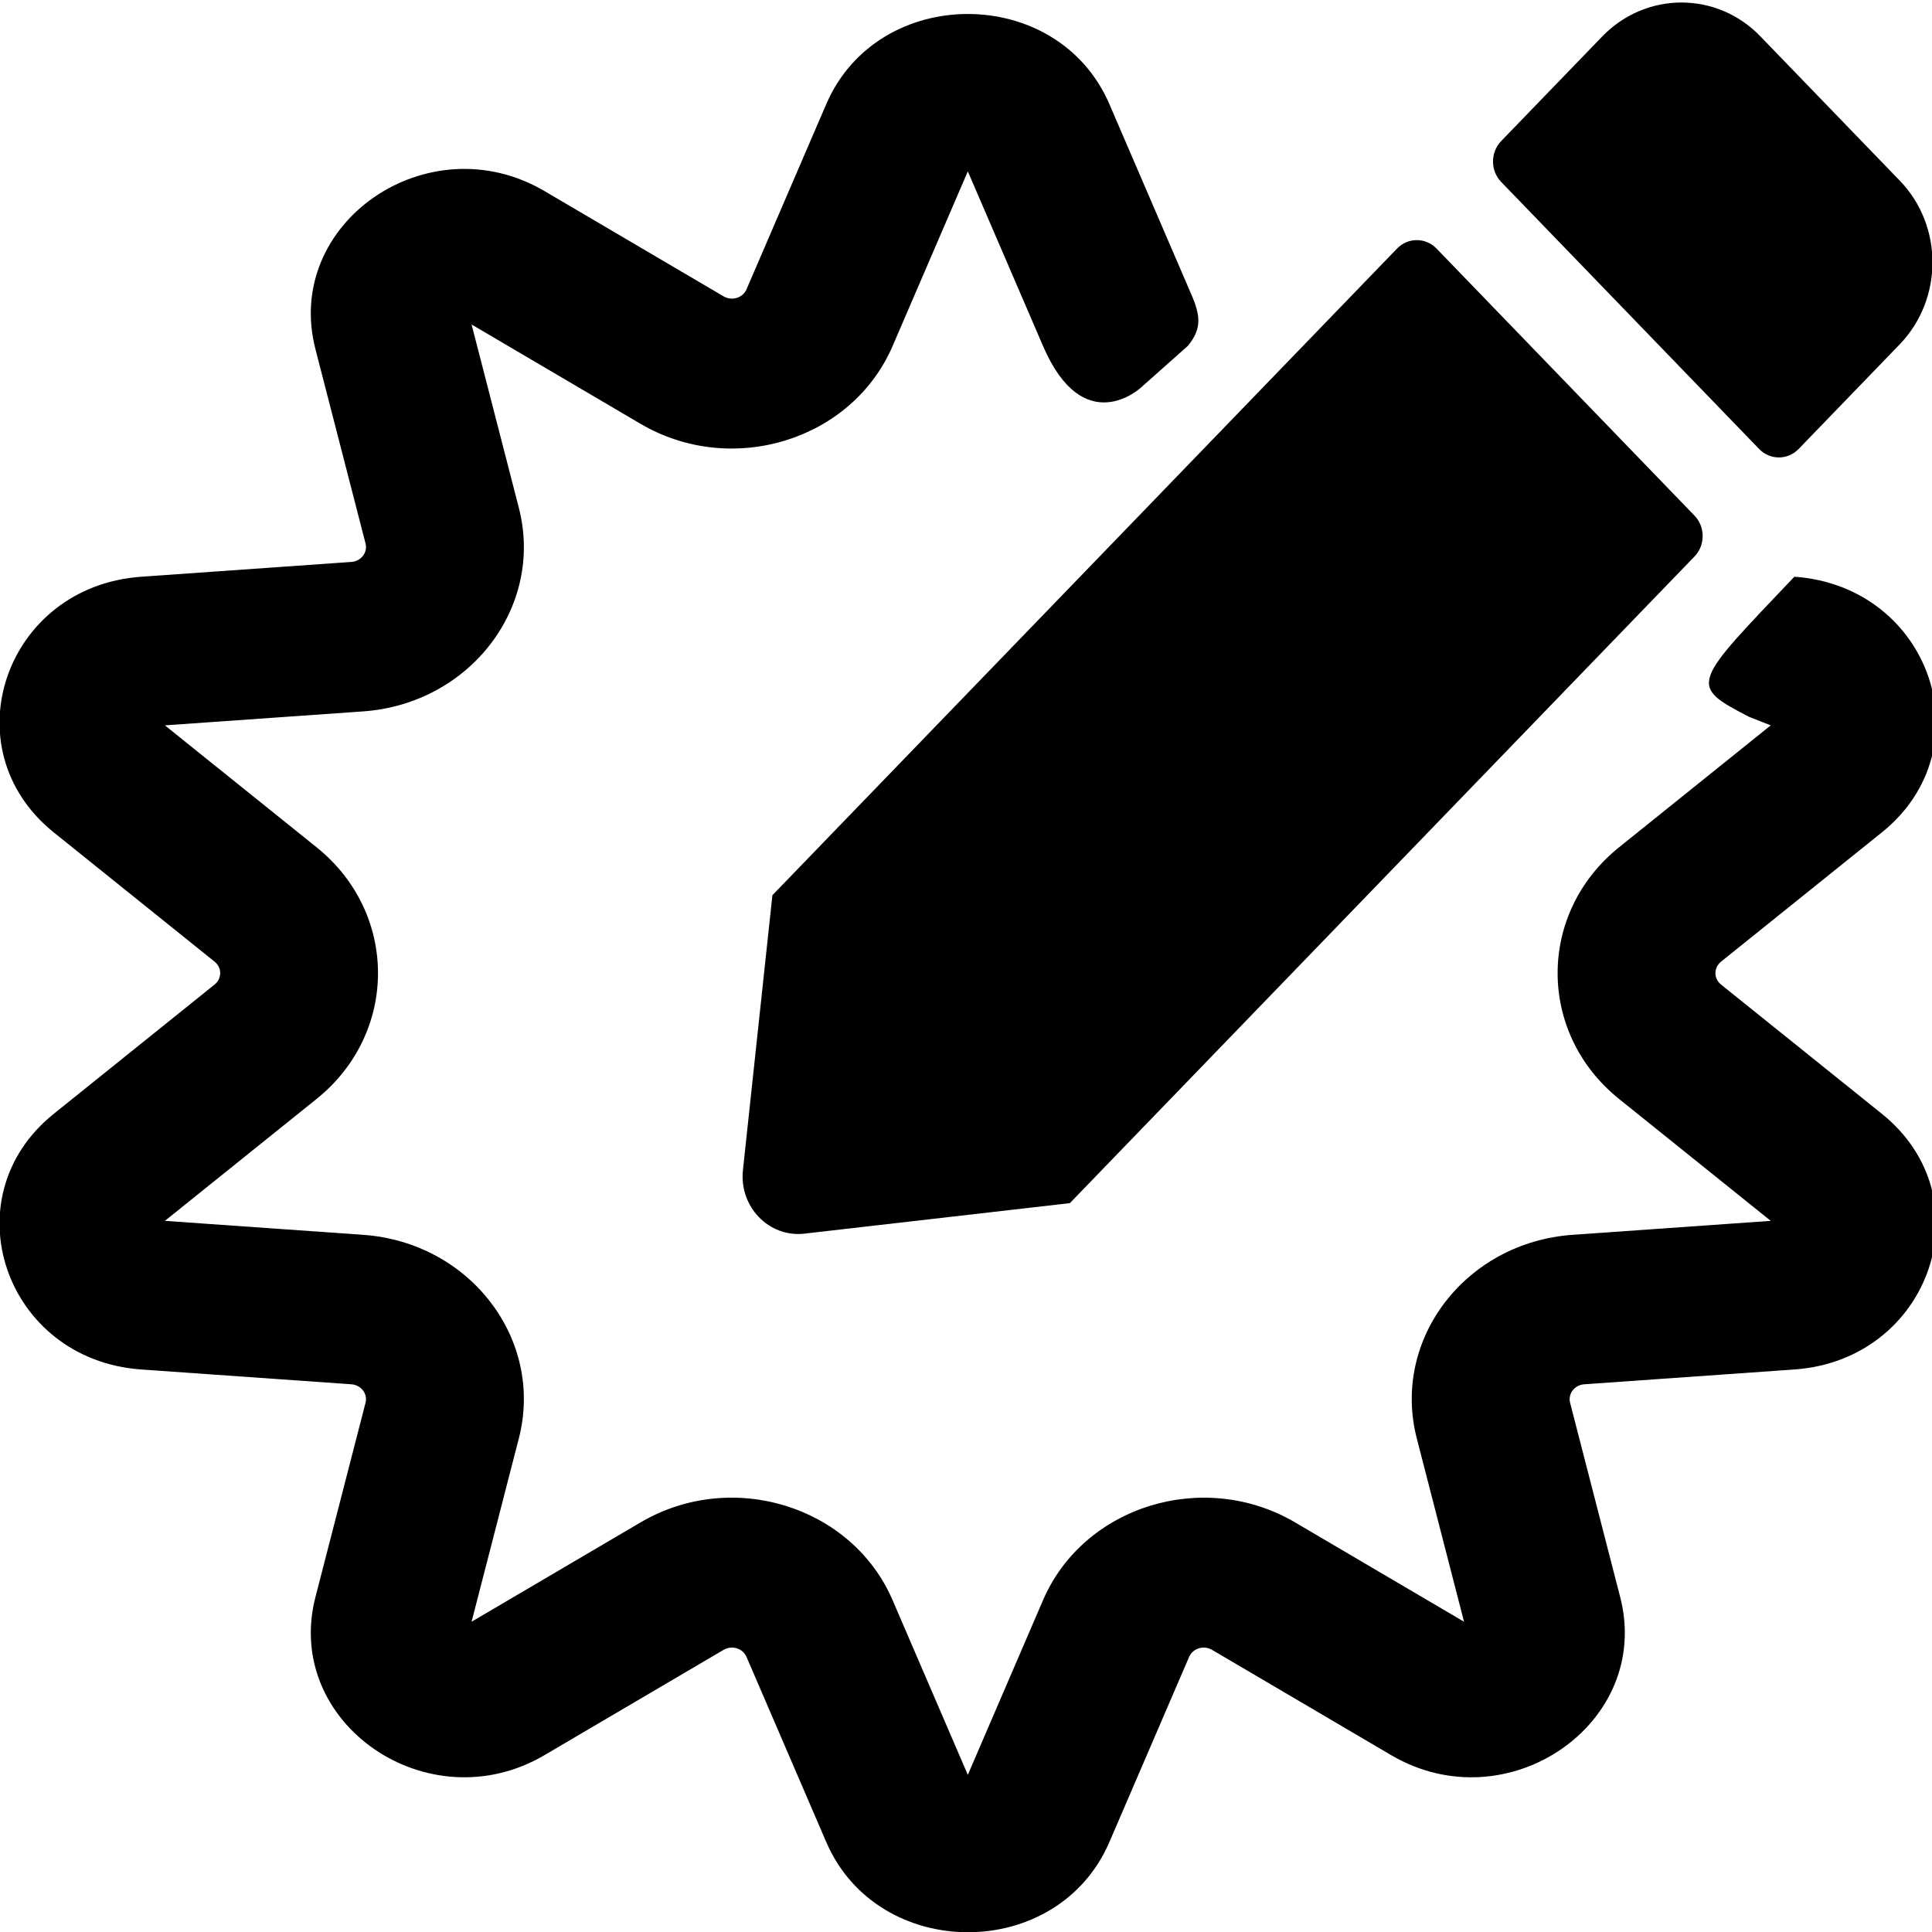<?xml version="1.0" encoding="UTF-8" standalone="no"?>
<!-- Created with Inkscape (http://www.inkscape.org/) -->

<svg
   xmlns:dc="http://purl.org/dc/elements/1.1/"
   xmlns:cc="http://creativecommons.org/ns#"
   xmlns:rdf="http://www.w3.org/1999/02/22-rdf-syntax-ns#"
   xmlns:svg="http://www.w3.org/2000/svg"
   xmlns="http://www.w3.org/2000/svg"
   xmlns:sodipodi="http://sodipodi.sourceforge.net/DTD/sodipodi-0.dtd"
   xmlns:inkscape="http://www.inkscape.org/namespaces/inkscape"
   width="500"
   height="500"
   id="svg2"
   version="1.1"
   inkscape:version="0.91 r13725"
   sodipodi:docname="create-new.svg">
  <defs
     id="defs4" />
  <sodipodi:namedview
     id="base"
     pagecolor="#ffffff"
     bordercolor="#666666"
     borderopacity="1.0"
     inkscape:pageopacity="0.0"
     inkscape:pageshadow="2"
     inkscape:zoom="0.70000001"
     inkscape:cx="419.60861"
     inkscape:cy="399.08516"
     inkscape:document-units="px"
     inkscape:current-layer="layer2"
     showgrid="false"
     inkscape:snap-bbox="true"
     inkscape:window-width="1920"
     inkscape:window-height="1043"
     inkscape:window-x="4480"
     inkscape:window-y="0"
     inkscape:window-maximized="1" />
  <g
     inkscape:groupmode="layer"
     id="layer2"
     inkscape:label="SUN"
     style="display:inline">
    <path
       id="shape0"
       d="m 464.377,149.256 c 35.28,2.485 49.656,44.461 22.641,66.172 l -41.618,33.45 c -0.919,0.735 -1.449,1.819 -1.449,2.96 0,1.142 0.53,2.225 1.449,2.961 l 41.618,33.447 c 27.07,21.76 12.582,63.694 -22.641,66.174 l -54.371,3.831 c -1.2,0.083 -2.299,0.663 -3.006,1.586 -0.707,0.925 -0.948,2.097 -0.659,3.205 l 12.966,50.289 c 8.414,32.636 -29.185,58.585 -59.276,40.898 l -46.358,-27.25 c -1.021,-0.603 -2.27,-0.747 -3.414,-0.395 -1.143,0.353 -2.064,1.167 -2.517,2.224 l -20.637,47.923 c -13.436,31.201 -59.91,31.021 -73.267,0 l -20.638,-47.923 c -0.452,-1.058 -1.374,-1.872 -2.517,-2.225 -1.144,-0.352 -2.392,-0.207 -3.413,0.396 l -46.36,27.25 c -30.086,17.686 -67.69,-8.26 -59.275,-40.897 l 12.966,-50.29 c 0.288,-1.108 0.047,-2.281 -0.66,-3.204 -0.706,-0.924 -1.807,-1.505 -3.006,-1.586 l -54.372,-3.831 C 1.281,351.938 -13.093,309.96 13.922,288.248 l 41.617,-33.447 c 0.919,-0.736 1.45,-1.819 1.45,-2.96 0,-1.142 -0.531,-2.225 -1.45,-2.961 L 13.921,215.431 c -27.007,-21.704 -12.651,-63.687 22.641,-66.173 l 54.372,-3.831 c 1.199,-0.081 2.299,-0.663 3.006,-1.586 0.706,-0.924 0.948,-2.096 0.659,-3.204 L 81.633,90.346 C 73.221,57.712 110.816,31.761 140.909,49.448 l 46.359,27.25 c 1.021,0.603 2.27,0.747 3.413,0.395 1.144,-0.353 2.065,-1.167 2.517,-2.224 l 20.638,-47.924 c 13.392,-31.097 59.872,-31.106 73.268,0 l 20.637,47.923 c 2.717,6.104 3.756,9.695 -0.331,14.651 l -12.238,10.876 c 0,0 -14.731,13.552 -25.237,-10.844 L 250.47,44.351 231.005,89.552 C 220.483,113.985 189.369,123.553 165.769,109.682 l -43.724,-25.703 12.229,47.432 c 6.61,25.642 -12.642,50.748 -40.32,52.699 l -51.28,3.612 39.252,31.549 c 21.219,17.054 21.184,48.111 0,65.137 l -39.253,31.549 51.283,3.612 c 27.722,1.953 46.917,27.099 40.318,52.698 l -12.229,47.434 43.724,-25.702 c 23.676,-13.918 54.75,-4.22 65.236,20.127 l 19.465,45.201 19.466,-45.199 c 10.524,-24.434 41.636,-34 65.236,-20.128 l 43.723,25.702 -12.228,-47.434 c -6.611,-25.64 12.64,-50.749 40.318,-52.698 l 51.283,-3.612 -39.253,-31.548 c -21.22,-17.056 -21.184,-48.113 5.3e-4,-65.139 l 39.251,-31.548 -5.567,-2.185 c -15.924,-8.232 -14.79,-8.419 11.679,-36.281 z"
       inkscape:connector-curvature="0"
       style="fill:#000000"
       sodipodi:nodetypes="cccsccccccsccccsccccccccccscsccscccsccccscccccccccccccccscccccccccccccccc" />
    <path
       d="m 371.773,64.326 66.765,69.117 c 2.813,2.912 2.813,7.663 0,10.574 l -161.658,167.353 -68.69,7.893 c -9.178,1.073 -16.95,-6.973 -15.914,-16.475 l 7.624,-71.11 161.658,-167.353 c 2.813,-2.912 7.402,-2.912 10.215,0 z M 491.684,46.778 455.563,9.385 c -11.251,-11.647 -29.534,-11.647 -40.859,0 L 388.501,36.51 c -2.813,2.912 -2.813,7.663 0,10.574 l 66.765,69.117 c 2.813,2.912 7.402,2.912 10.215,0 l 26.203,-27.126 c 11.251,-11.724 11.251,-30.651 0,-42.298 z"
       id="path4-6"
       inkscape:connector-curvature="0"
       style="display:inline;opacity:1;fill:currentColor"
       sodipodi:nodetypes="sssccccsssscsssscs" />
  </g>
</svg>
